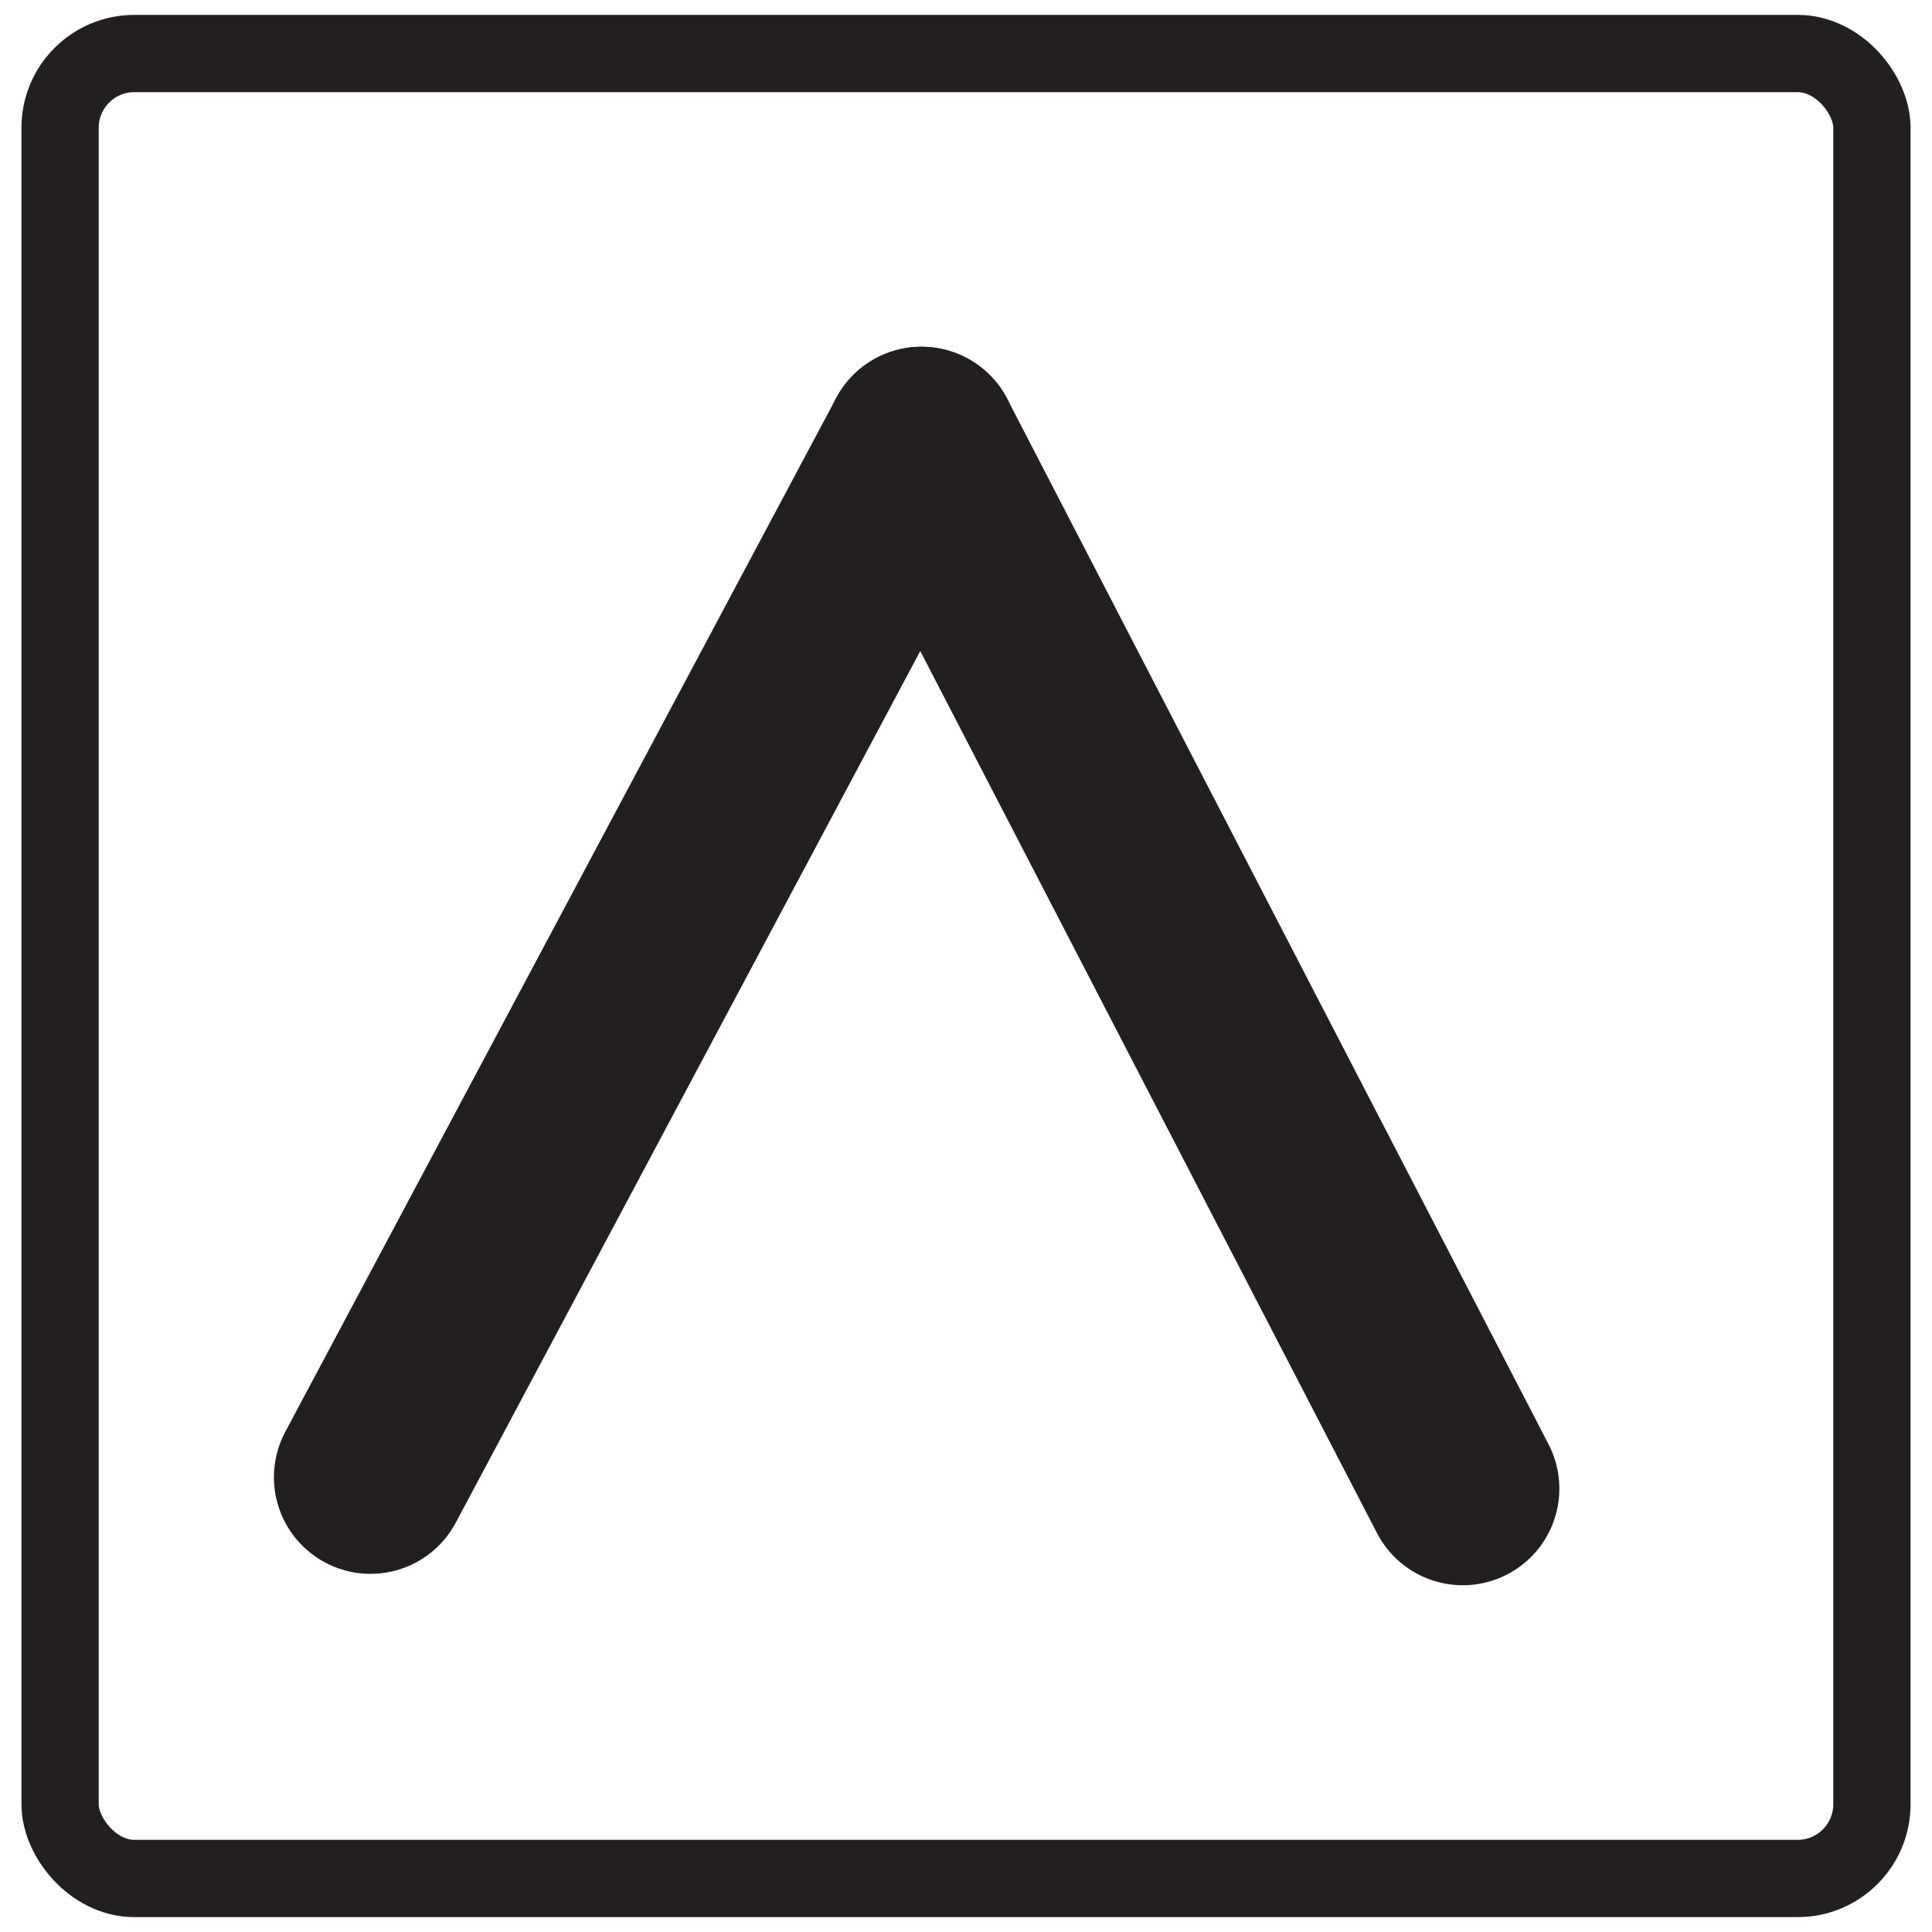 <?xml version="1.0" encoding="UTF-8"?>
<svg id="Layer_1" data-name="Layer 1" xmlns="http://www.w3.org/2000/svg" version="1.1" viewBox="0 0 500 500">
  <defs>
    <style>
      .cls-1 {
        stroke-linejoin: round;
        stroke-width: 50px;
      }

      .cls-1, .cls-2 {
        fill: none;
        stroke: #231f20;
        stroke-linecap: round;
      }

      .cls-2 {
        stroke-miterlimit: 10;
        stroke-width: 20px;
      }
    </style>
  </defs>
  <g>
    <line class="cls-1" x1="378.56" y1="385.26" x2="238.48" y2="114.74"/>
    <line class="cls-1" x1="238.48" y1="114.74" x2="95.89" y2="382.31"/>
  </g>
  <rect class="cls-2" x="15.55" y="13.85" width="468.9" height="472.3" rx="19.22" ry="19.22"/>
</svg>